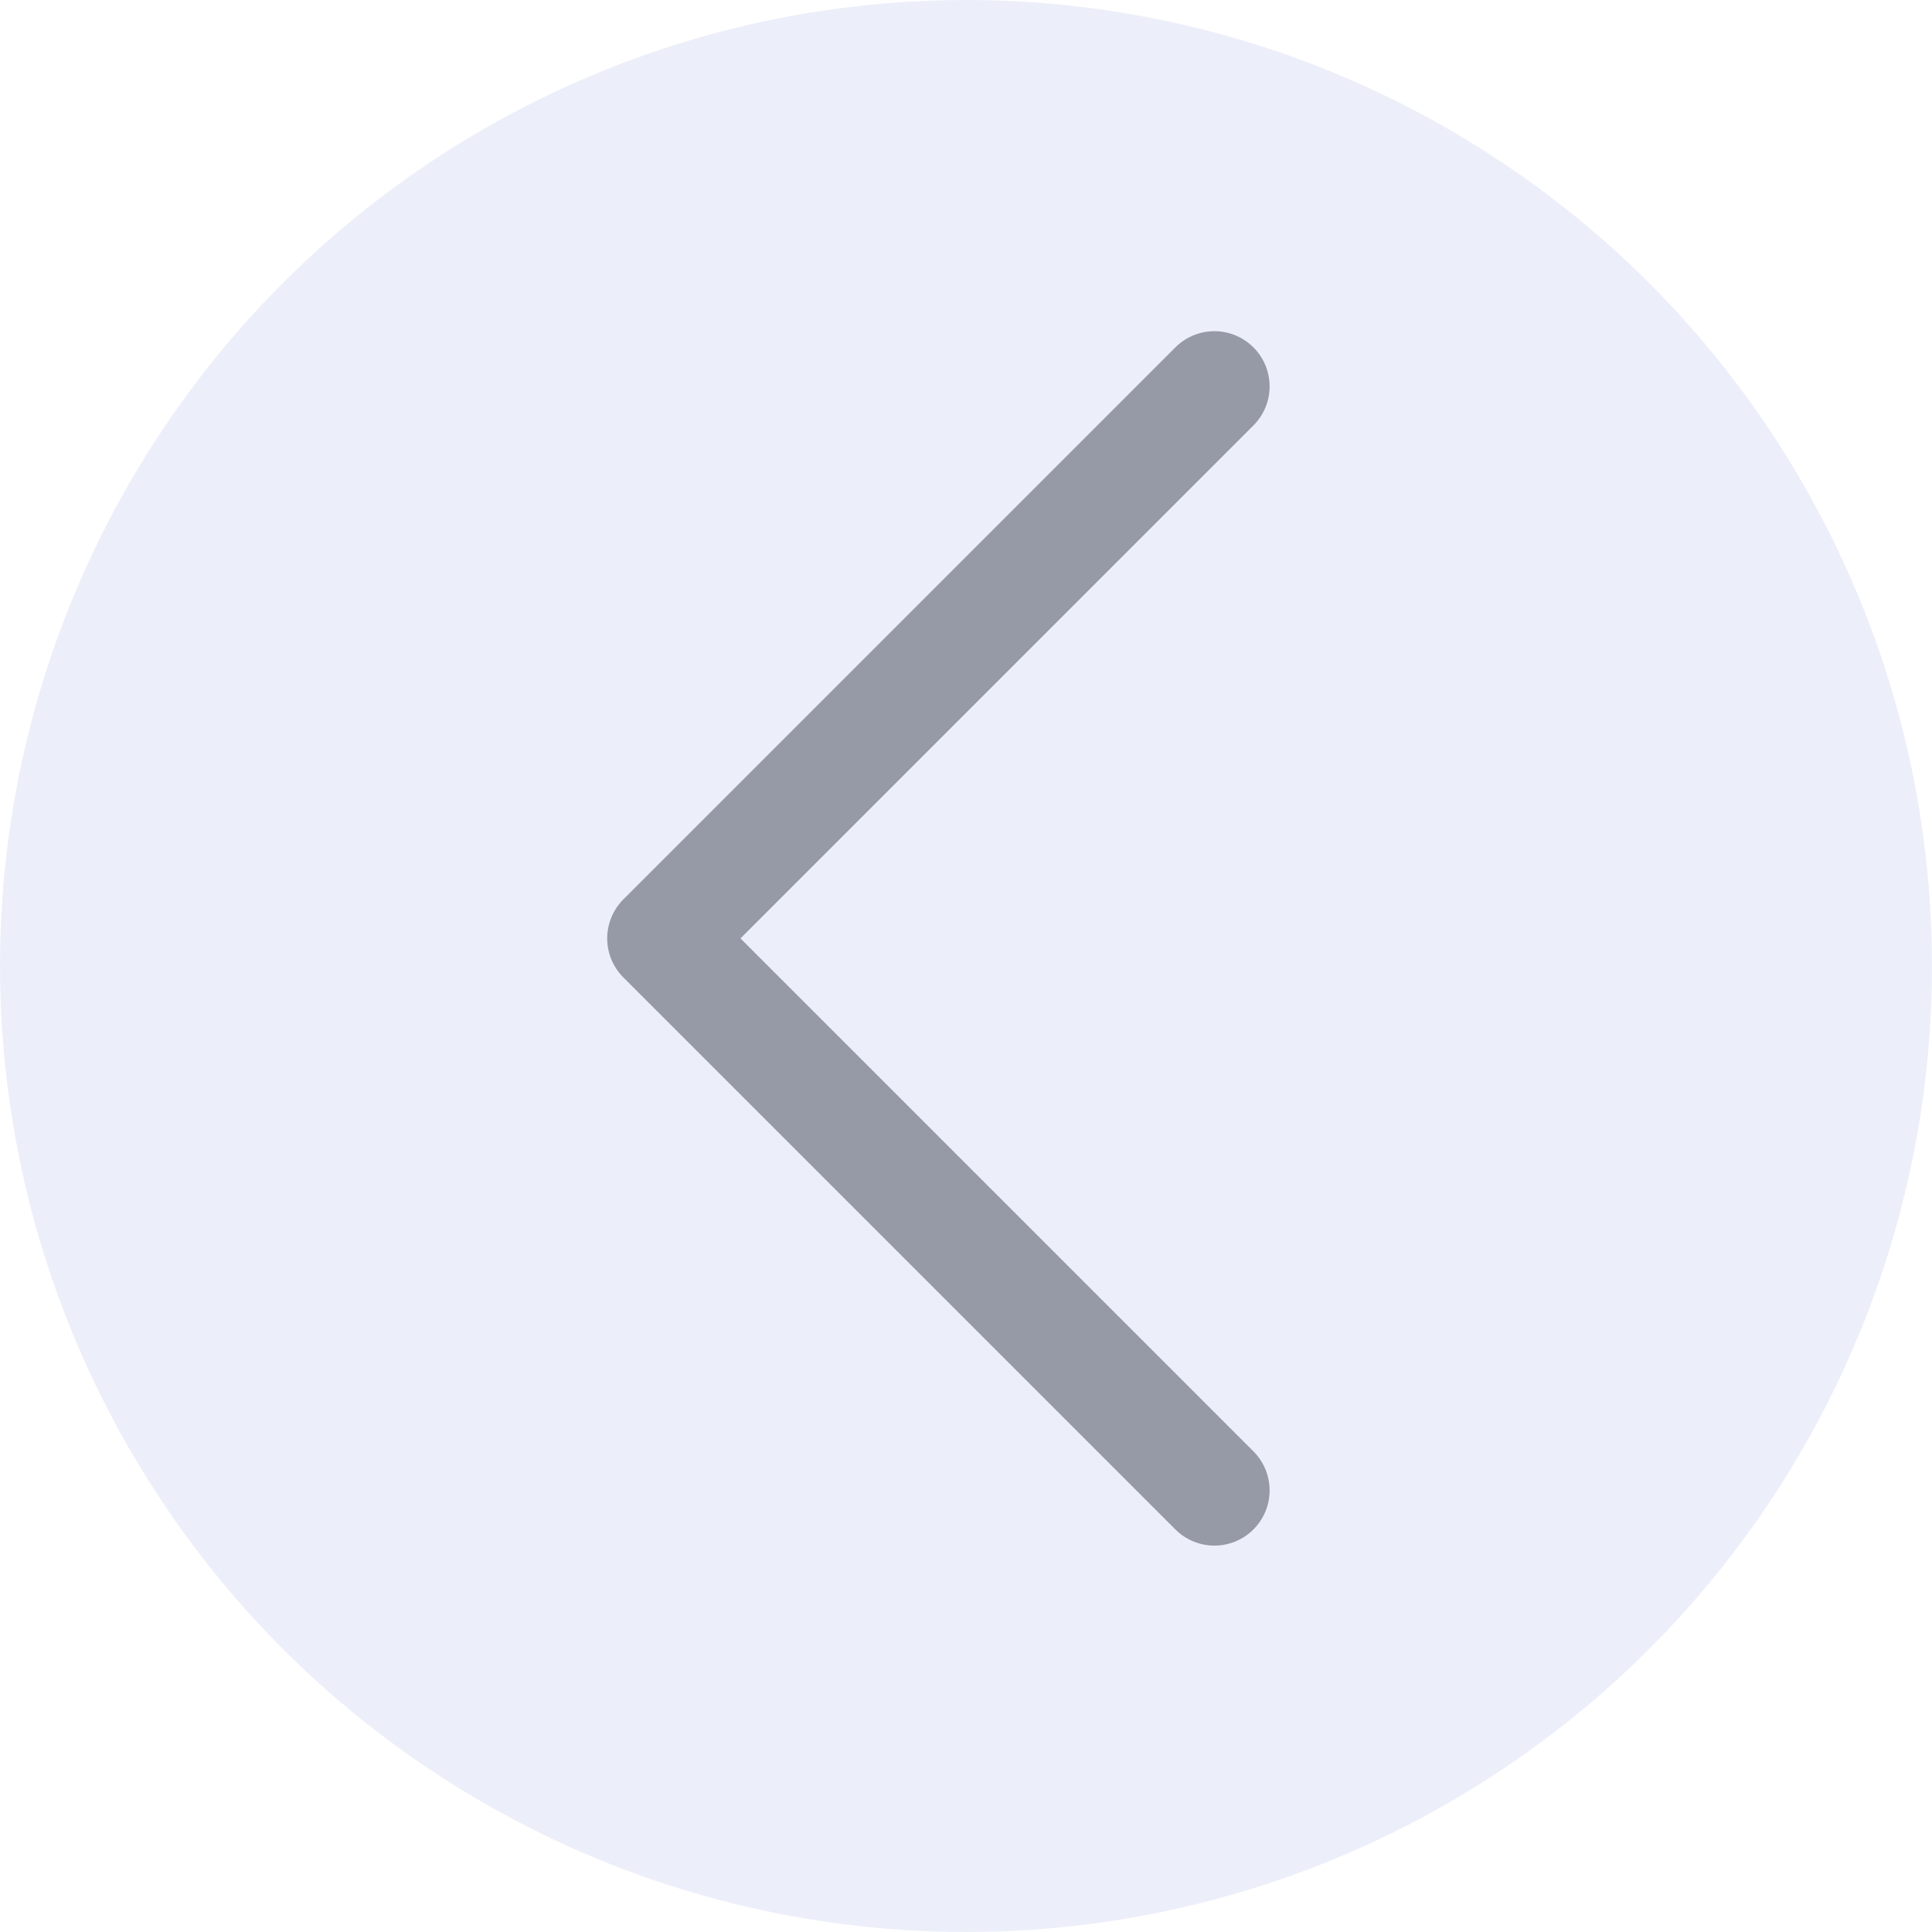 <svg width="35" height="35" viewBox="0 0 35 35" fill="none" xmlns="http://www.w3.org/2000/svg">
<g opacity="0.5">
<circle r="17.5" transform="matrix(-1 0 0 1 17.5 17.5)" fill="#DADFF3"/>
<path d="M22 27L12 17L22 7" stroke="#2D344D" stroke-width="2" stroke-linecap="round" stroke-linejoin="round"/>
</g>
</svg>
